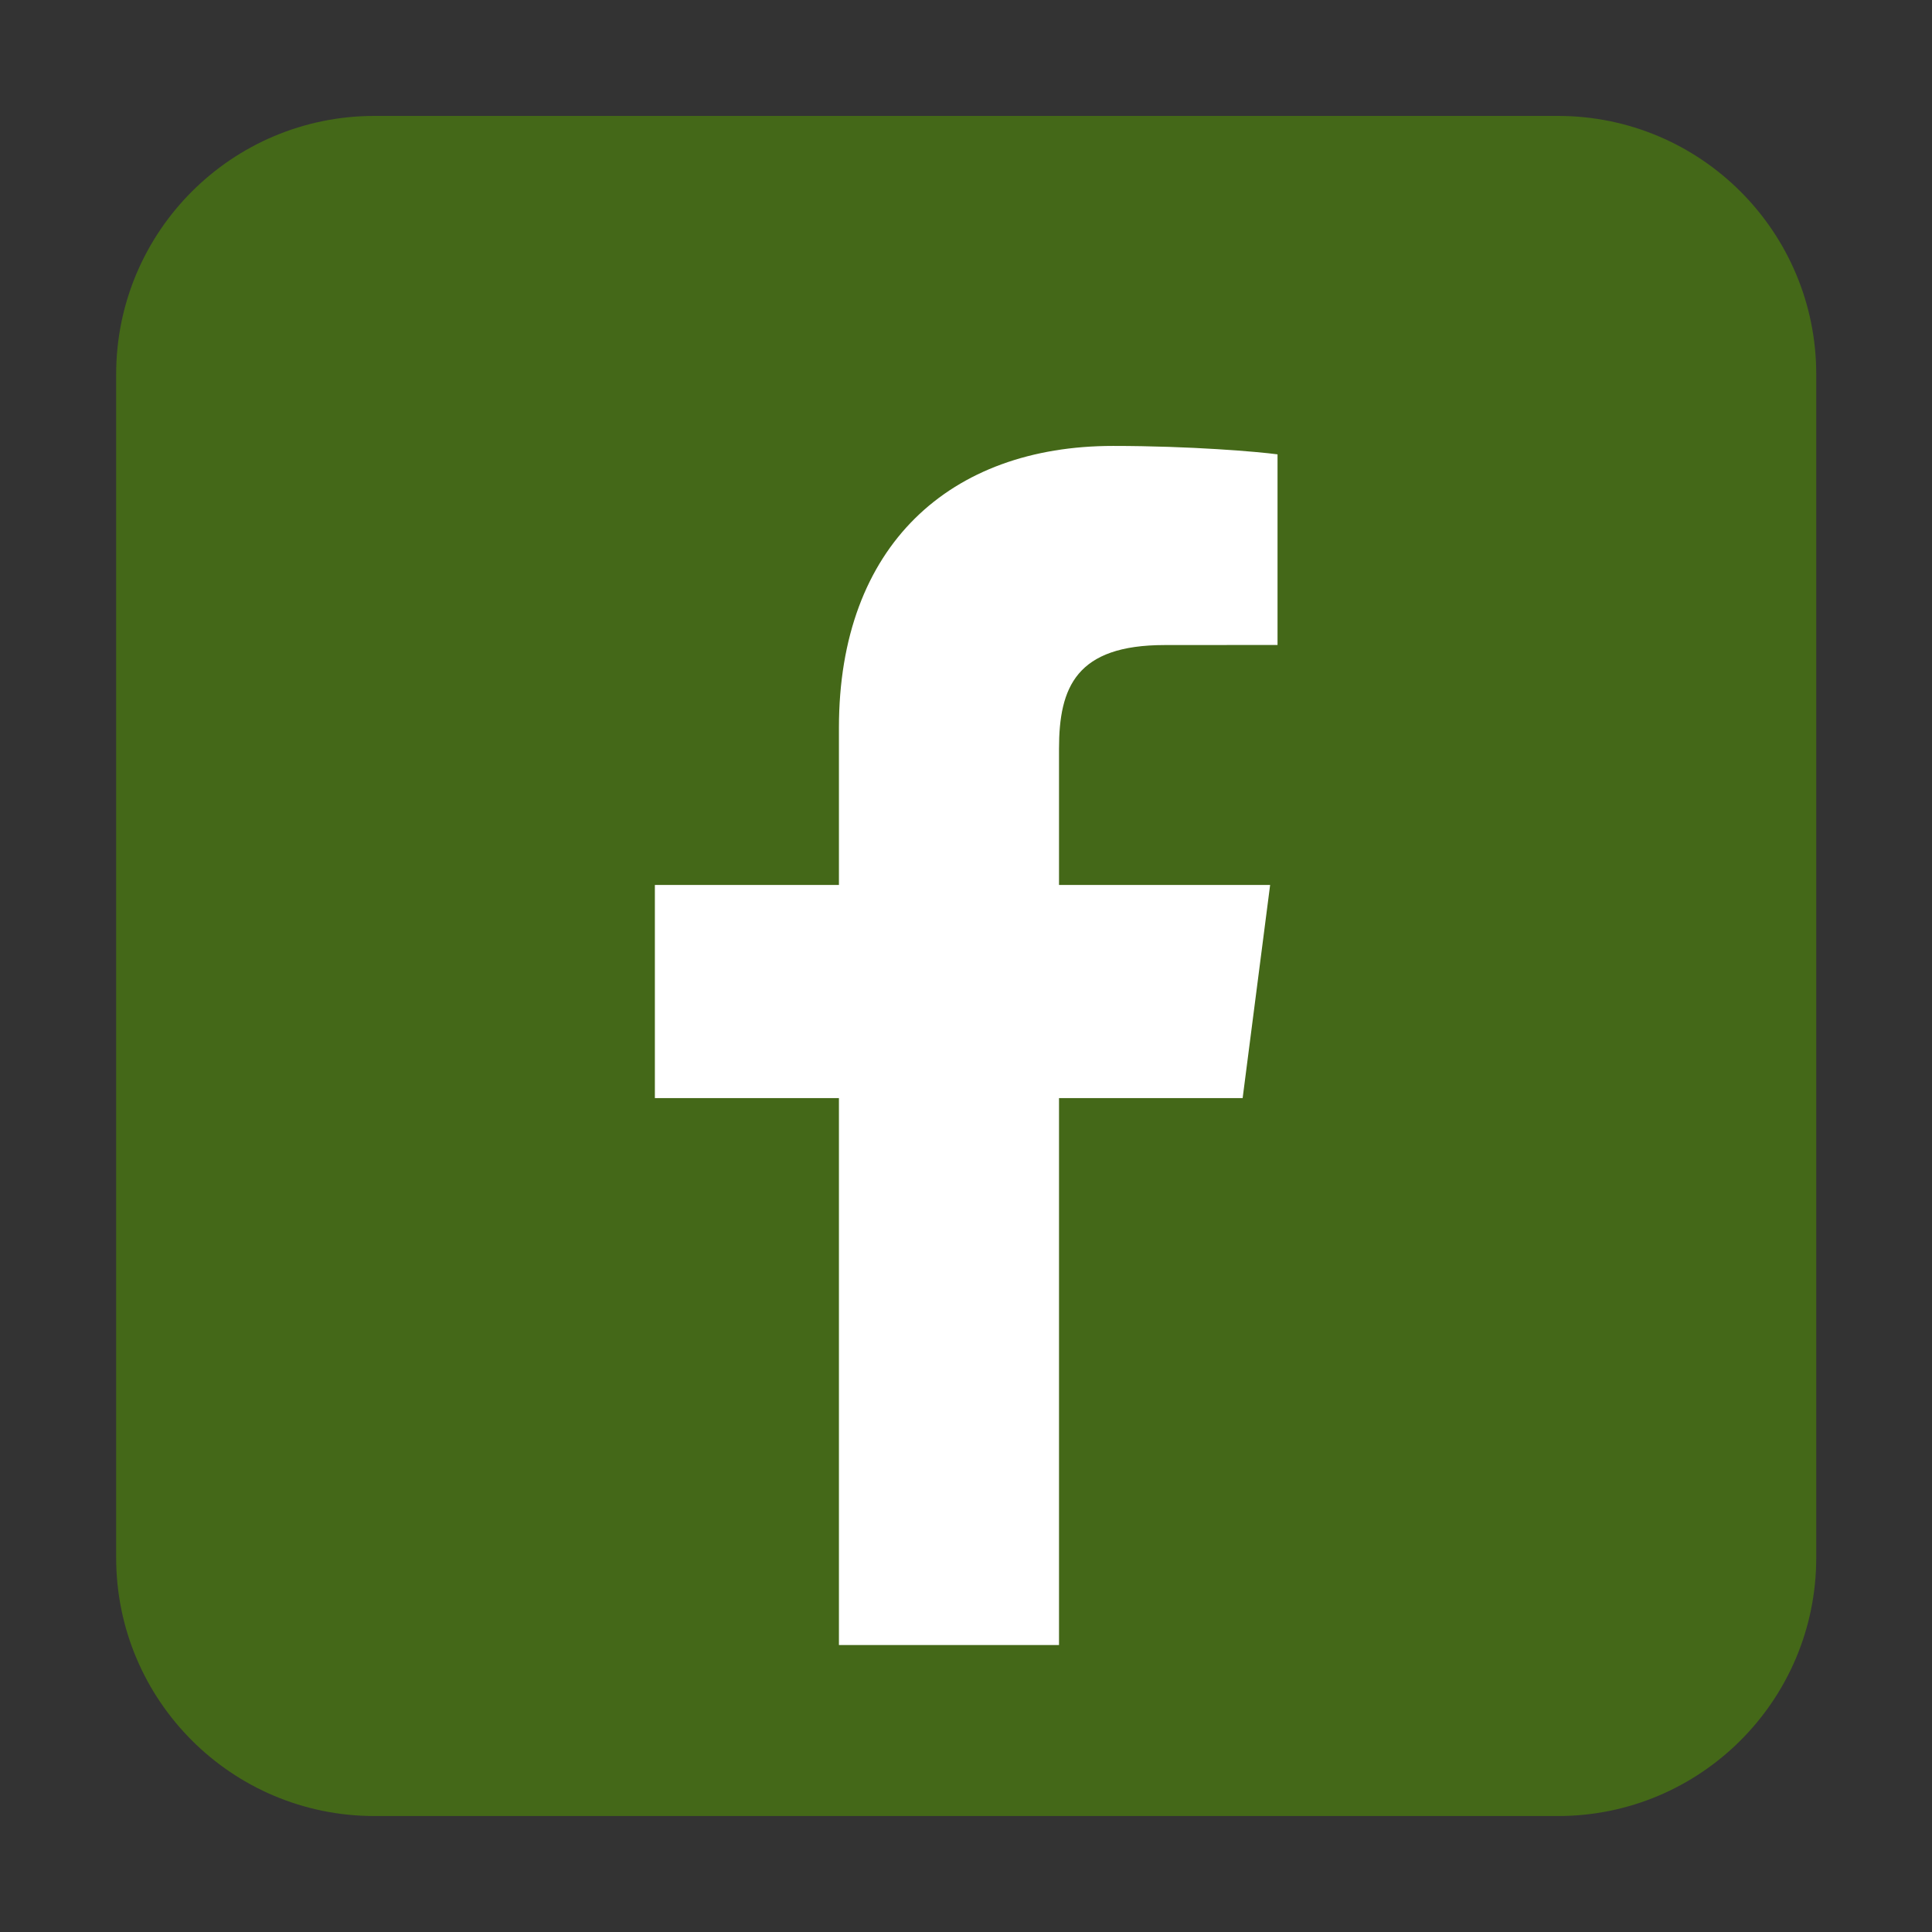 <svg xmlns="http://www.w3.org/2000/svg" xmlns:xlink="http://www.w3.org/1999/xlink" width="250" zoomAndPan="magnify" viewBox="0 0 187.5 187.5" height="250" preserveAspectRatio="xMidYMid meet" version="1.0"><rect x="0" y="0" width="187.5" height="187.5" fill="#333333" stroke="none"/><defs><clipPath id="7a3df934d6"><path d="M 11.266 11.266 L 176.266 11.266 L 176.266 176.266 L 11.266 176.266 Z M 11.266 11.266 " clip-rule="nonzero"/></clipPath></defs><g clip-path="url(#7a3df934d6)"><path fill="#446818" d="M 176.266 151.172 C 176.266 165.02 165.043 176.246 151.195 176.246 L 36.344 176.246 C 22.496 176.246 11.273 165.02 11.273 151.172 L 11.273 36.324 C 11.273 22.477 22.496 11.25 36.344 11.25 L 151.195 11.25 C 165.039 11.25 176.266 22.477 176.266 36.324 Z M 176.266 151.172 " fill-opacity="1" fill-rule="nonzero"/></g><path fill="#ffffff" d="M 120.598 106.57 L 123.266 85.883 L 102.777 85.883 L 102.777 72.672 C 102.777 66.684 104.449 62.602 113.035 62.602 L 123.984 62.594 L 123.984 44.094 C 122.094 43.84 115.594 43.277 108.023 43.277 C 92.227 43.277 81.418 52.918 81.418 70.625 L 81.418 85.883 L 63.555 85.883 L 63.555 106.57 L 81.418 106.57 L 81.418 159.648 L 102.777 159.648 L 102.777 106.57 Z M 120.598 106.57 " fill-opacity="1" fill-rule="nonzero"/></svg>